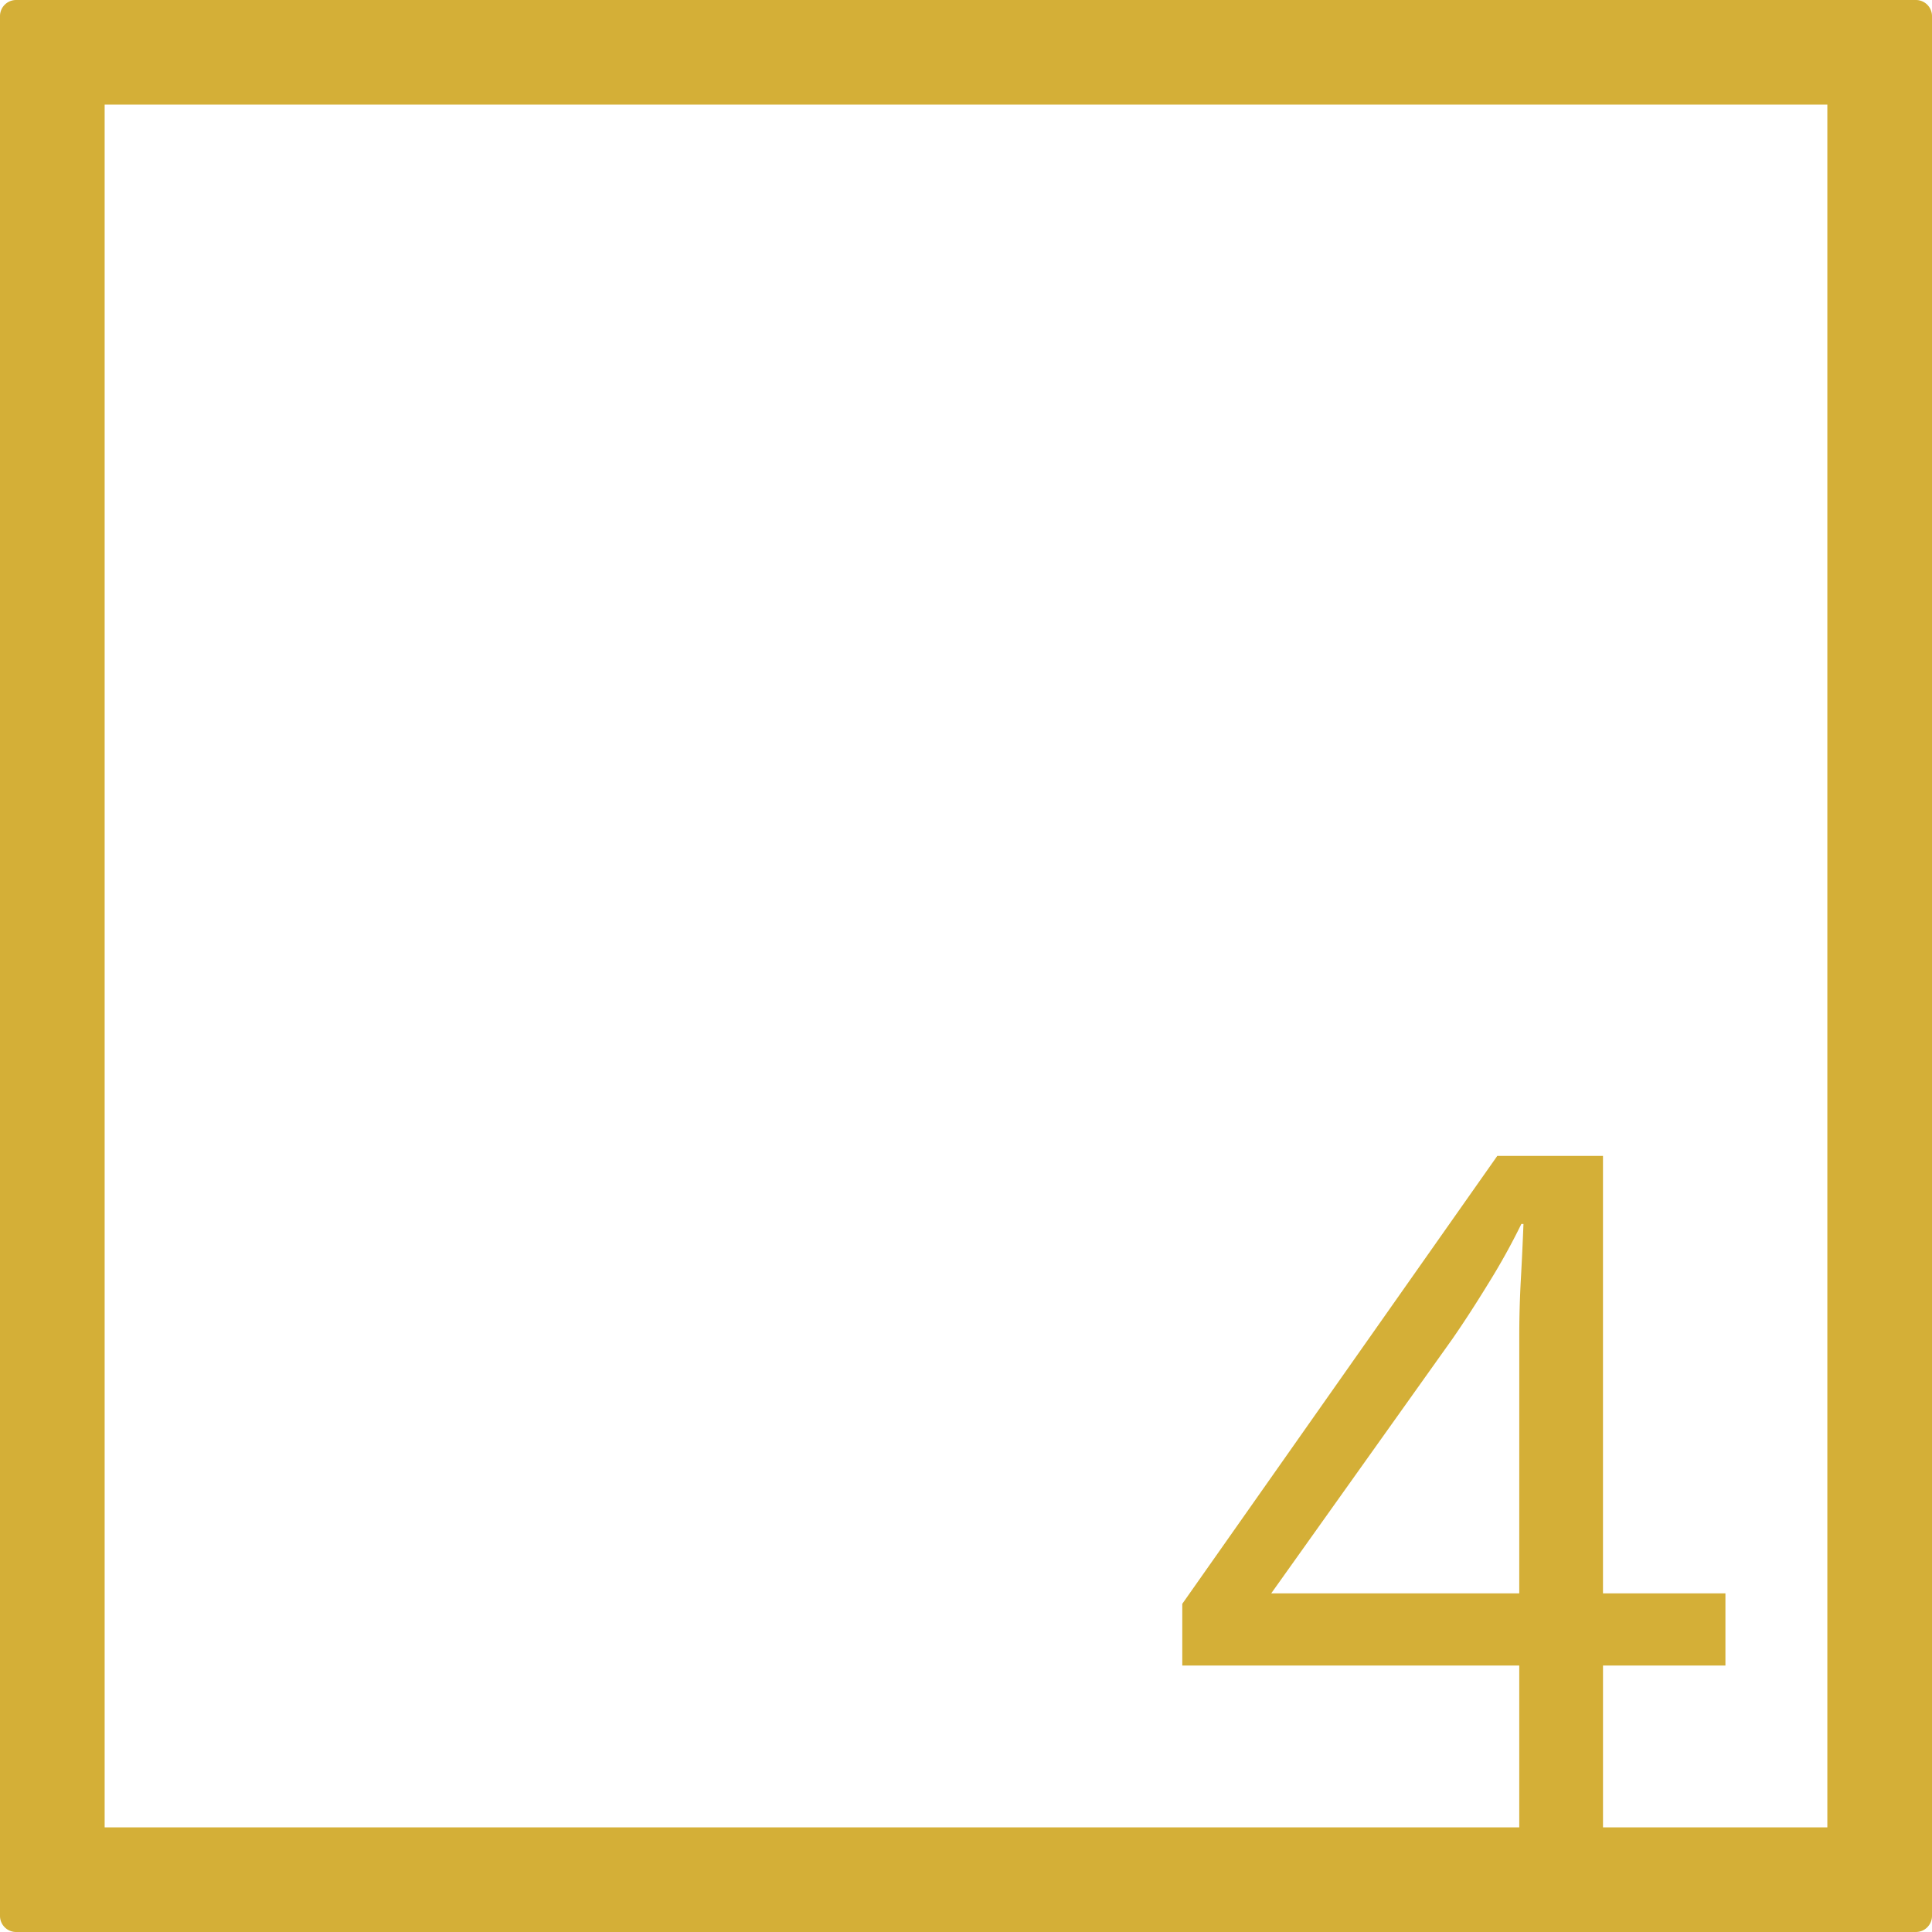 <svg xmlns="http://www.w3.org/2000/svg" width="120mm" height="120mm" viewBox="0 0 340.158 340.157">
  <g id="Zimmernummer">
      <g id="Z-04-004-M">
        <path fill="#D4AF37" stroke="none" d="M339.327.831a2.833,2.833,0,0,0-2-.831H2.835A2.836,2.836,0,0,0,0,2.835V337.323a2.834,2.834,0,0,0,2.835,2.834H337.323a2.836,2.836,0,0,0,2.835-2.834V2.835A2.831,2.831,0,0,0,339.327.831Zm-71.839,279.7H223.821L255.7,235.759q2.946-4.236,6.449-9.949a117.015,117.015,0,0,0,5.712-10.318h.369q-.186,4.794-.461,9.765t-.277,9.765Zm54.244,41.2h-39.5V293.246h21.557V280.533H282.229V203.516h-18.61l-55.46,78.859v10.871h59.329v28.486H18.425V18.425H321.732Z"/>
      </g>
    </g>
</svg>
